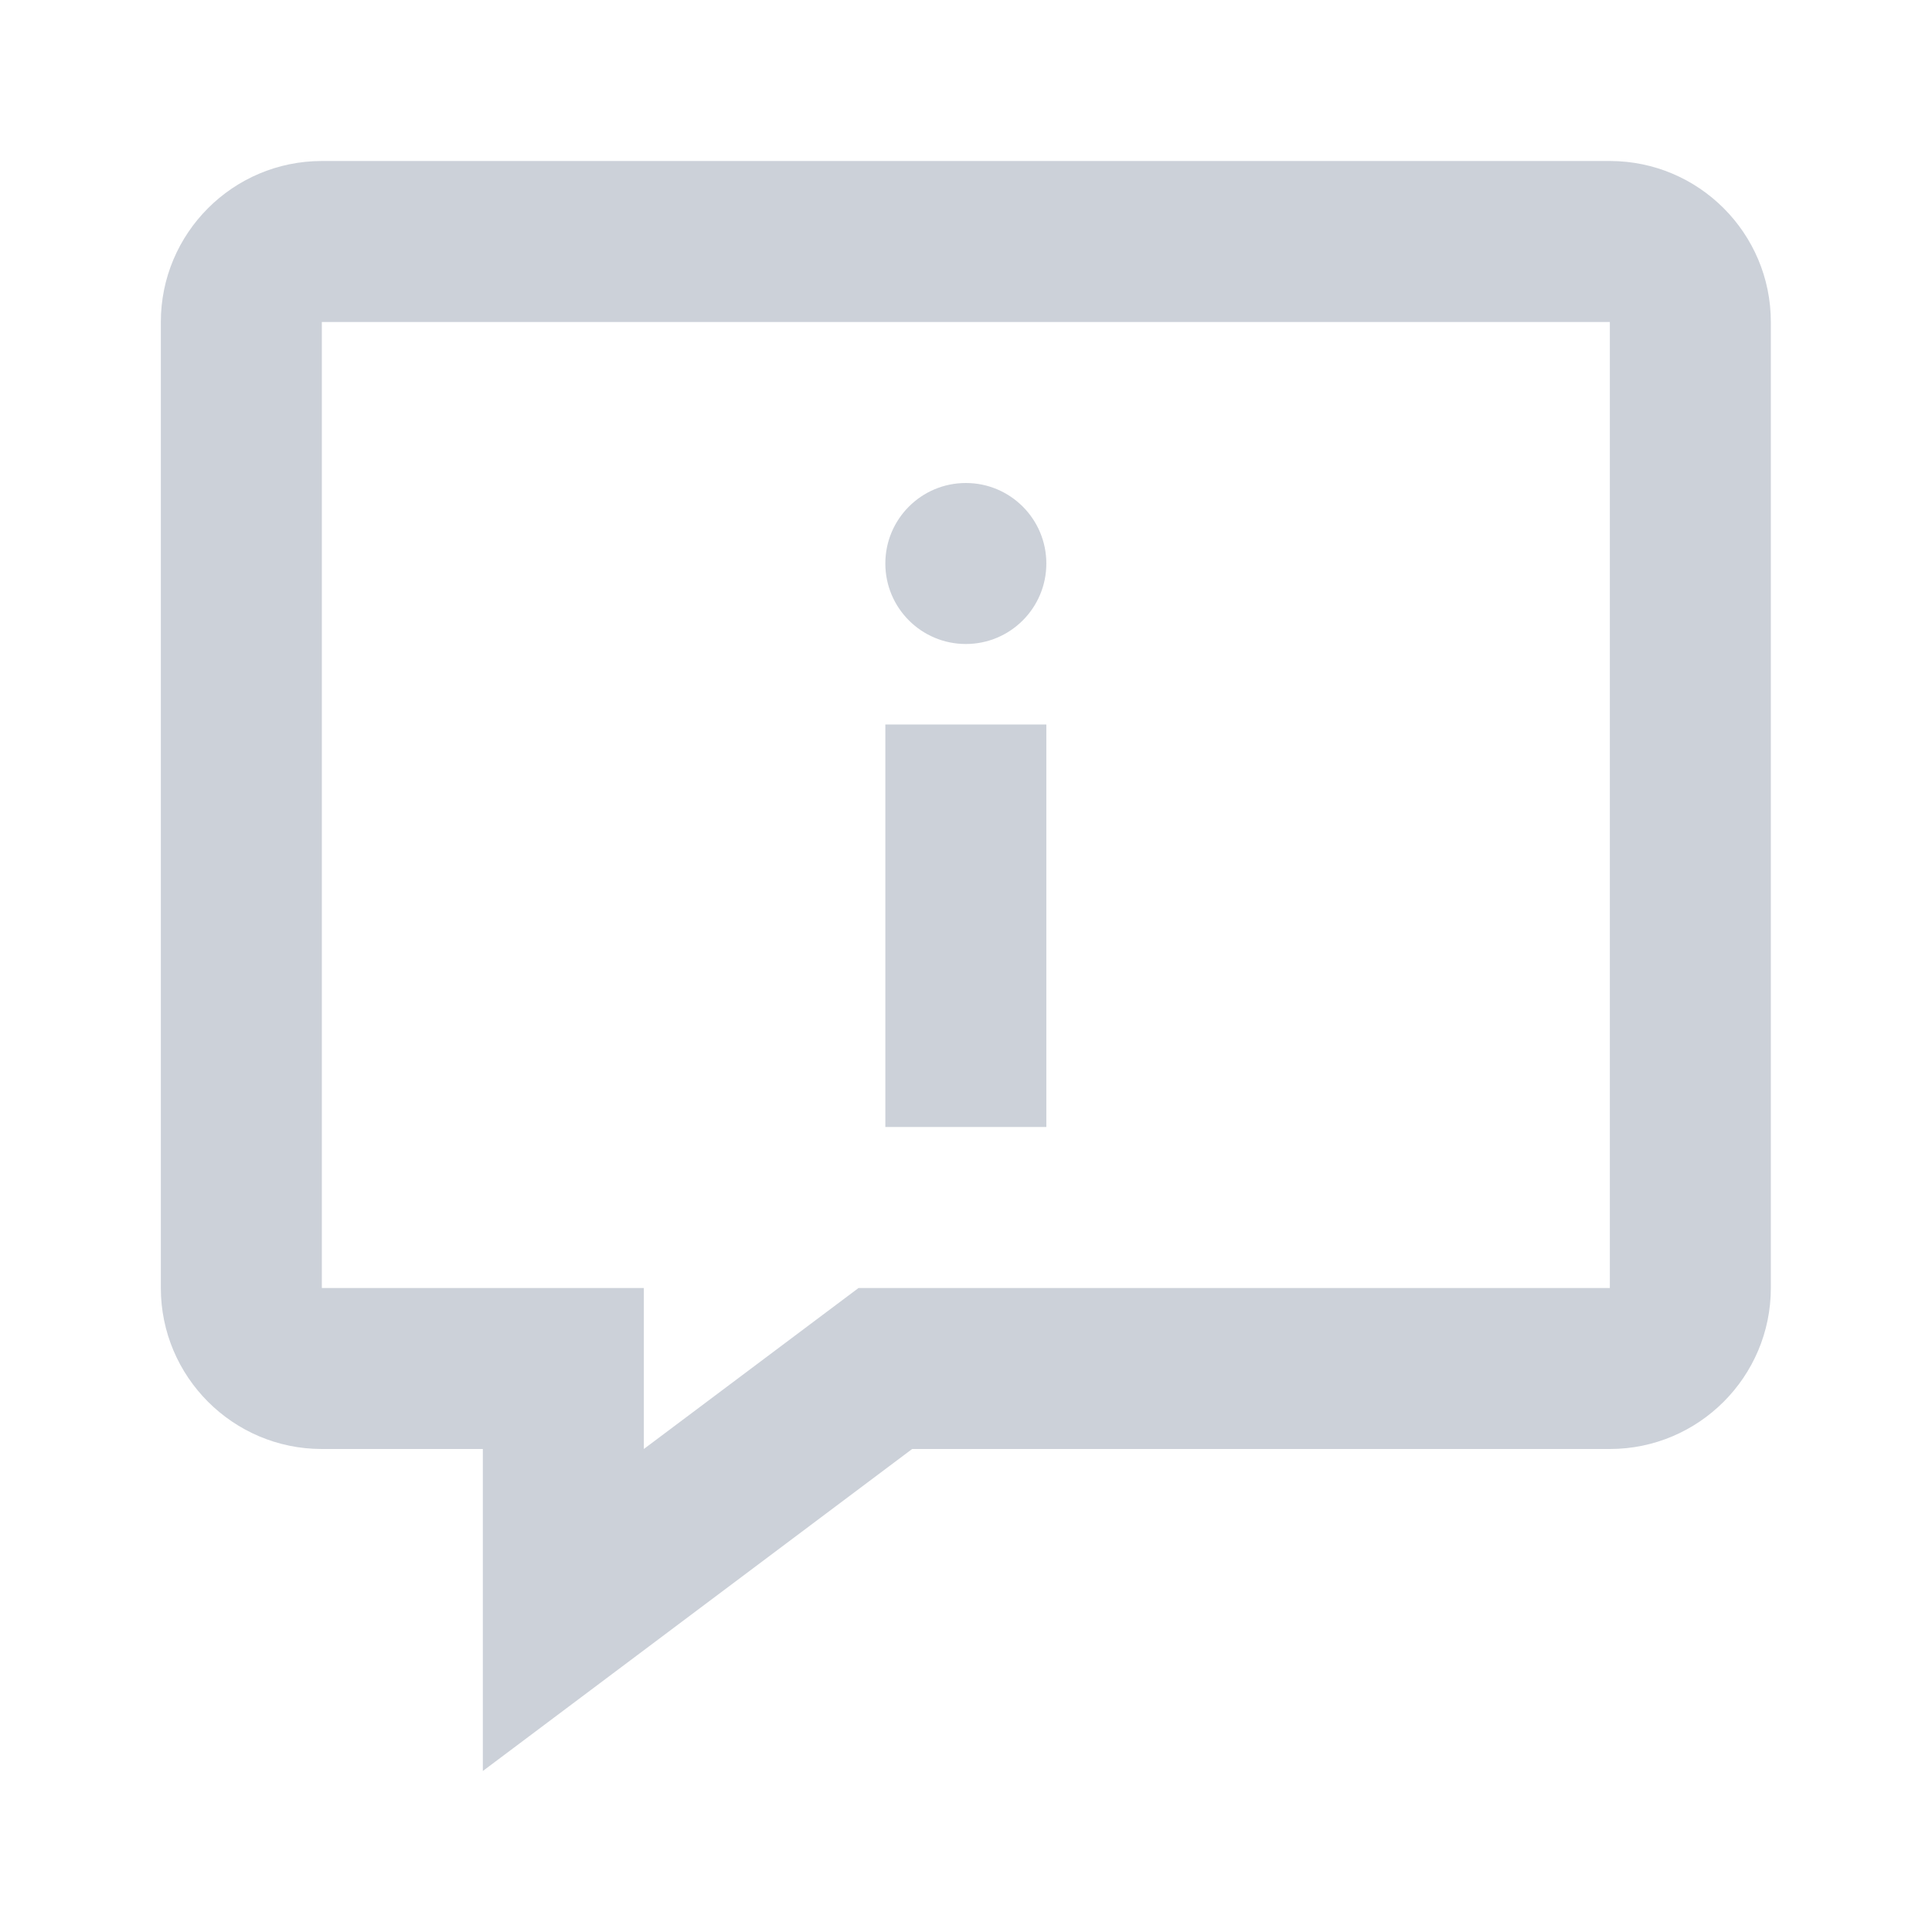 <?xml version="1.0" encoding="iso-8859-1"?>
<!-- Generator: Adobe Illustrator 16.0.0, SVG Export Plug-In . SVG Version: 6.00 Build 0)  -->
<!DOCTYPE svg PUBLIC "-//W3C//DTD SVG 1.1//EN" "http://www.w3.org/Graphics/SVG/1.1/DTD/svg11.dtd">
<svg version="1.1" xmlns="http://www.w3.org/2000/svg" xmlns:xlink="http://www.w3.org/1999/xlink" x="0px" y="0px" width="24px"
	 height="24px" viewBox="0 0 24 24" style="enable-background:new 0 0 24 24;" xml:space="preserve">
<g id="Frame_-_24px">
	<rect style="fill:none;" width="24" height="24"/>
</g>
<g id="Line_Icons">
	<g>
		<g>
			<path style="fill:#ccd1d9;" d="M5.998,22v-4h-2c-1.103,0-2-0.897-2-2V4c0-1.104,0.897-2,2-2h16c1.103,0,2,0.896,2,2v12
				c0,1.103-0.897,2-2,2h-8.667L5.998,22z M3.998,4v12h4v2l2.667-2h9.333V4H3.998z"/>
		</g>
		<rect x="10.998" y="9" style="fill:#ccd1d9;" width="2" height="5"/>
		<circle style="fill:#ccd1d9;" cx="11.998" cy="7" r="1"/>
	</g>
</g>
</svg>
